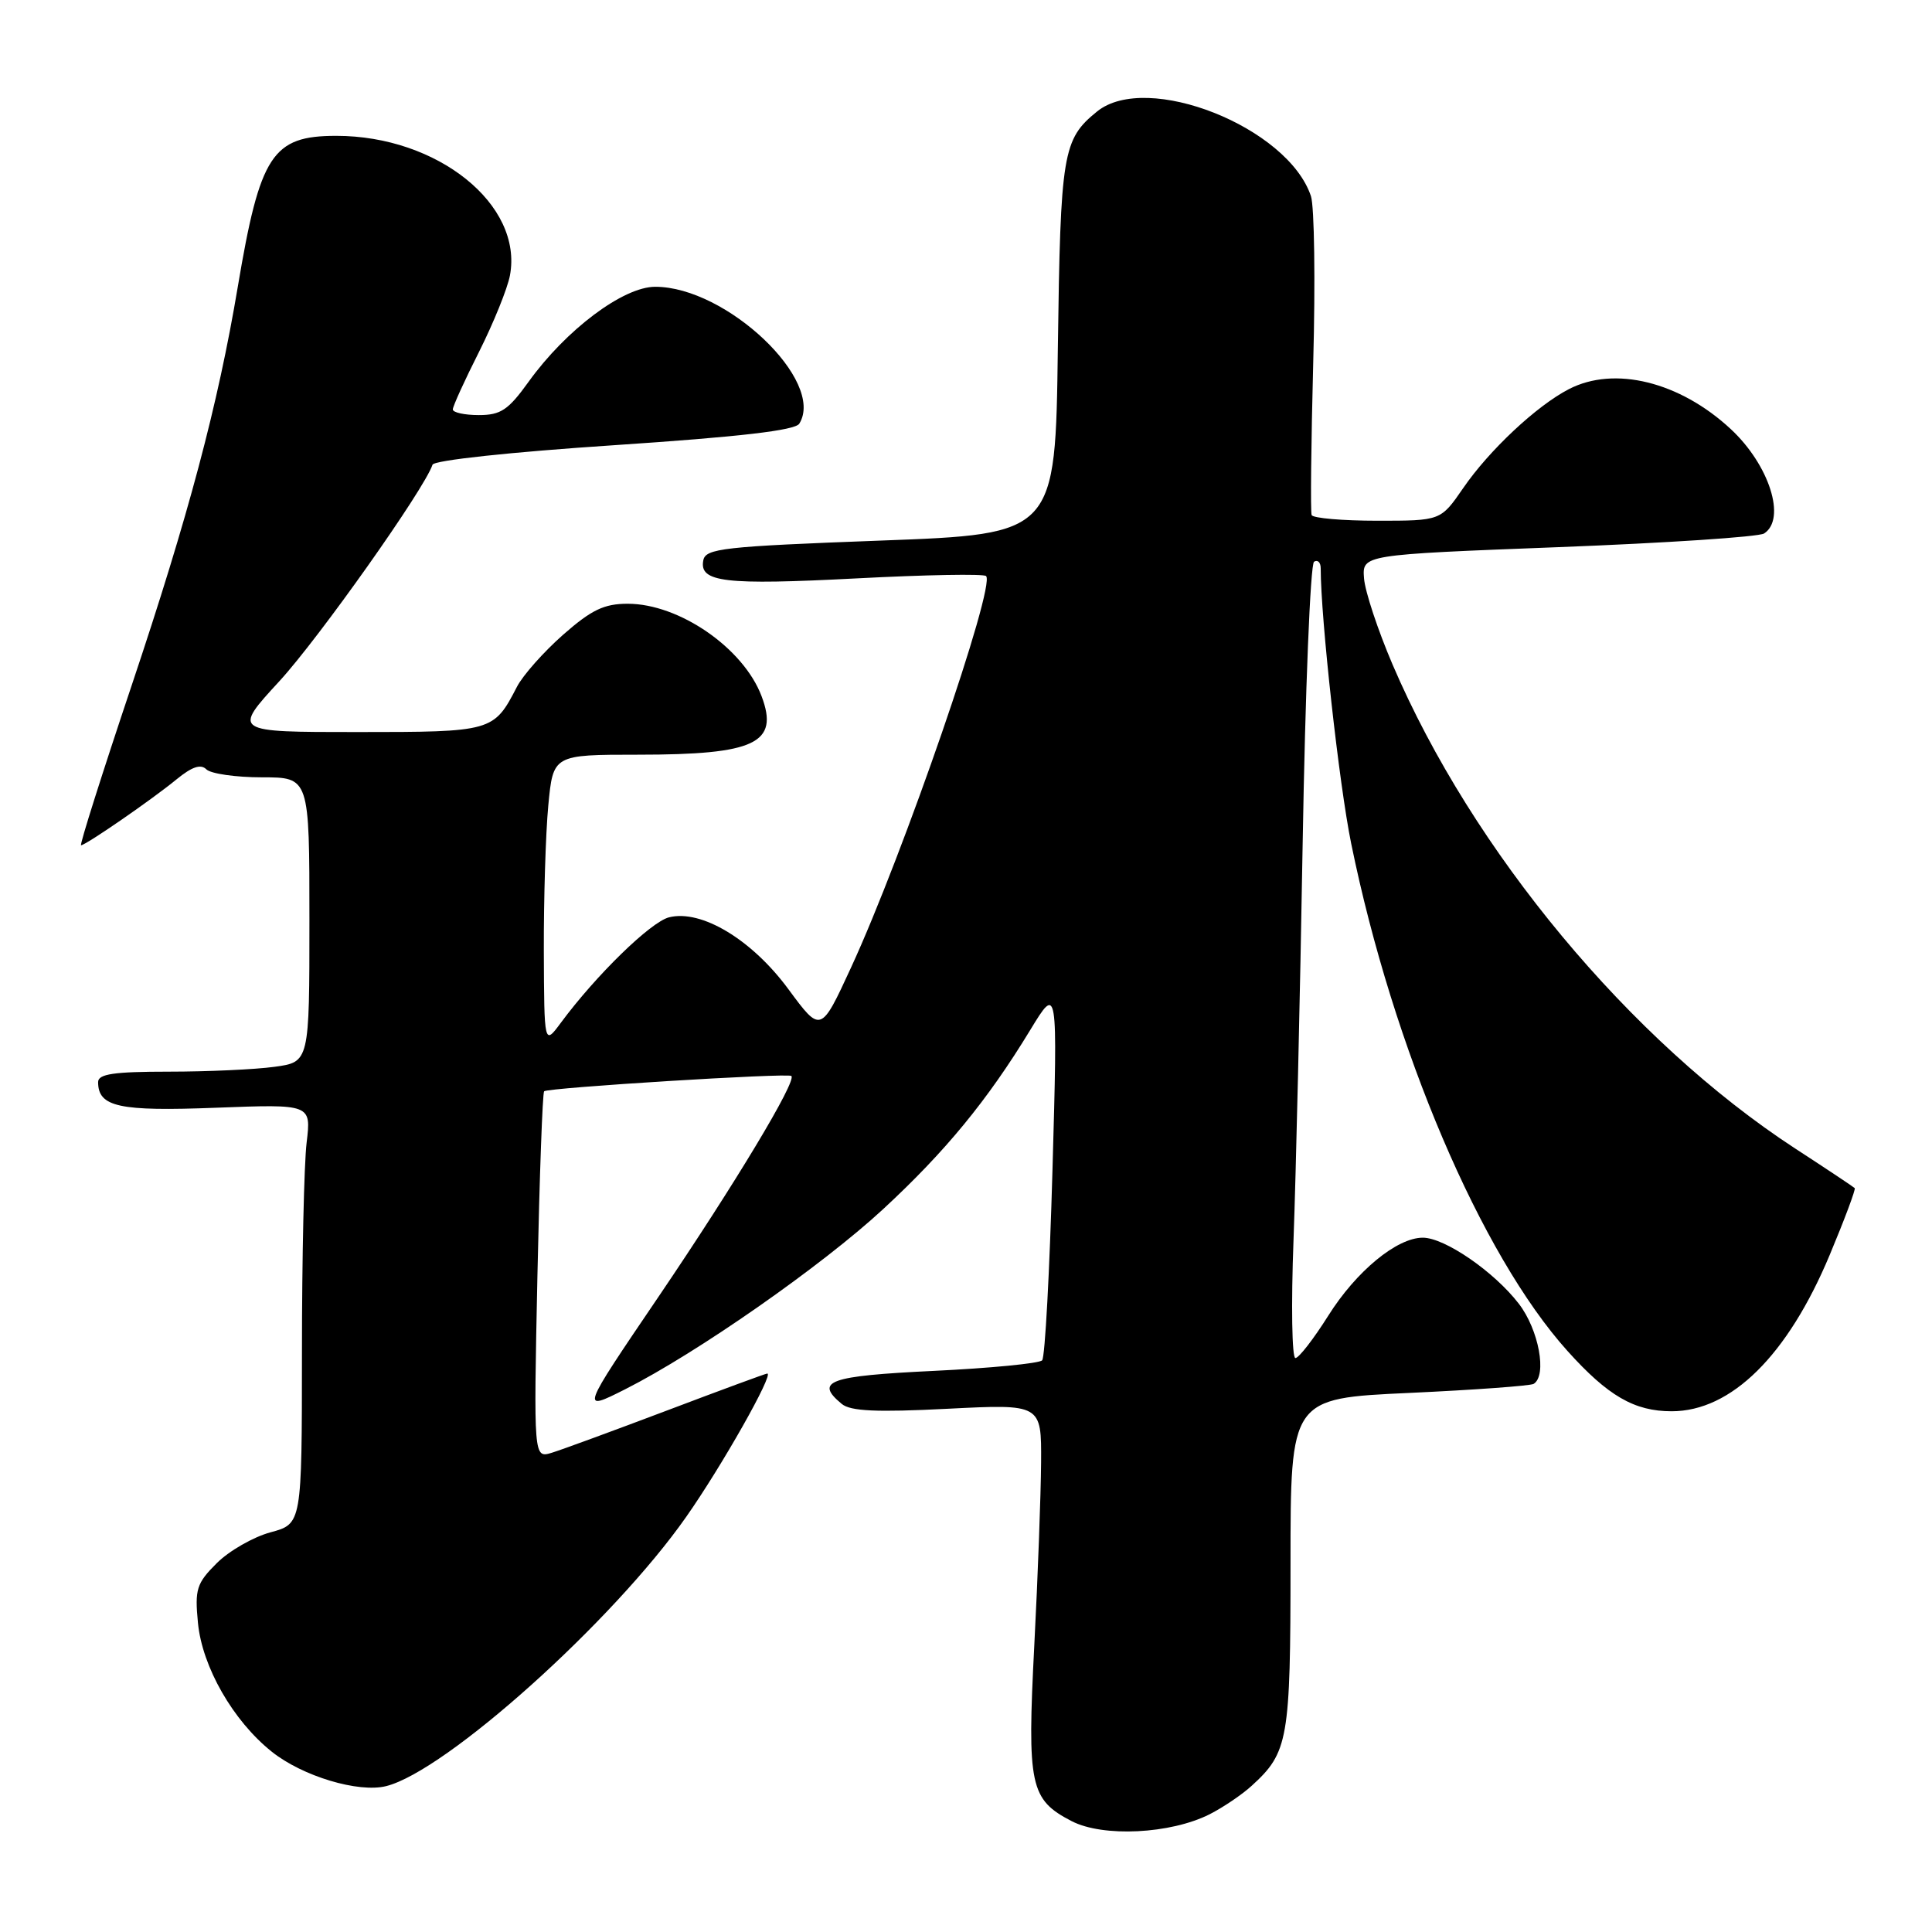 <?xml version="1.0" encoding="UTF-8" standalone="no"?>
<!DOCTYPE svg PUBLIC "-//W3C//DTD SVG 1.1//EN" "http://www.w3.org/Graphics/SVG/1.1/DTD/svg11.dtd" >
<svg xmlns="http://www.w3.org/2000/svg" xmlns:xlink="http://www.w3.org/1999/xlink" version="1.1" viewBox="0 0 256 256">
 <g >
 <path fill="currentColor"
d=" M 160.28 240.40 C 162.05 239.50 164.56 237.81 165.85 236.63 C 170.71 232.21 171.00 230.53 171.00 207.19 C 171.00 185.29 171.00 185.29 186.72 184.57 C 195.36 184.17 202.79 183.63 203.22 183.37 C 205.02 182.25 203.90 176.19 201.25 172.75 C 197.99 168.51 191.44 164.00 188.53 164.00 C 185.09 164.00 179.70 168.45 176.00 174.34 C 174.07 177.40 172.12 179.93 171.65 179.95 C 171.19 179.98 171.07 172.91 171.40 164.25 C 171.72 155.59 172.27 131.96 172.61 111.74 C 172.95 91.52 173.63 74.73 174.12 74.43 C 174.60 74.13 175.00 74.52 175.00 75.30 C 175.00 81.90 177.44 103.95 179.04 111.78 C 184.59 138.94 196.24 166.27 207.70 179.01 C 213.06 184.97 216.56 187.00 221.50 187.00 C 229.40 187.00 236.87 179.61 242.44 166.30 C 244.42 161.57 245.91 157.58 245.76 157.43 C 245.60 157.27 242.05 154.90 237.85 152.17 C 216.02 137.92 195.10 112.76 184.52 88.05 C 182.57 83.49 180.87 78.36 180.74 76.63 C 180.50 73.50 180.50 73.50 206.50 72.50 C 220.80 71.95 233.06 71.14 233.75 70.69 C 236.73 68.77 234.44 61.60 229.34 56.86 C 222.59 50.58 213.92 48.44 207.89 51.56 C 203.62 53.76 197.33 59.65 193.87 64.69 C 190.90 69.00 190.90 69.00 182.51 69.00 C 177.89 69.00 173.98 68.66 173.80 68.25 C 173.63 67.84 173.73 58.73 174.01 48.00 C 174.30 37.27 174.16 27.38 173.71 26.00 C 170.66 16.83 151.97 9.43 145.37 14.77 C 140.81 18.46 140.52 20.23 140.17 46.13 C 139.85 70.77 139.85 70.77 116.68 71.63 C 95.80 72.41 93.49 72.67 93.19 74.25 C 92.63 77.15 95.99 77.55 113.49 76.64 C 122.63 76.16 130.36 76.02 130.66 76.33 C 131.96 77.62 119.68 113.23 112.77 128.20 C 108.76 136.89 108.76 136.89 104.48 131.09 C 99.64 124.51 92.94 120.47 88.65 121.55 C 86.22 122.16 78.97 129.23 74.31 135.53 C 72.11 138.50 72.11 138.50 72.06 126.00 C 72.04 119.12 72.30 110.46 72.65 106.75 C 73.29 100.00 73.29 100.00 84.58 100.00 C 100.08 100.00 103.27 98.48 100.91 92.24 C 98.50 85.87 90.00 80.00 83.18 80.00 C 80.04 80.00 78.38 80.80 74.61 84.11 C 72.04 86.38 69.28 89.48 68.49 91.02 C 65.42 96.95 65.26 97.00 47.34 97.00 C 30.82 97.00 30.82 97.00 37.03 90.25 C 42.28 84.53 56.23 64.82 57.31 61.58 C 57.50 60.99 67.67 59.90 81.39 58.99 C 98.04 57.88 105.36 57.03 105.91 56.14 C 109.41 50.49 96.26 38.00 86.82 38.00 C 82.58 38.00 75.00 43.69 70.04 50.59 C 67.35 54.33 66.36 55.00 63.44 55.00 C 61.55 55.00 60.00 54.66 60.00 54.25 C 60.00 53.84 61.57 50.39 63.49 46.59 C 65.40 42.78 67.24 38.24 67.57 36.50 C 69.33 27.12 57.99 18.00 44.56 18.00 C 36.08 18.00 34.45 20.50 31.51 37.99 C 28.87 53.72 24.96 68.40 17.47 90.75 C 13.55 102.44 10.52 112.00 10.74 112.00 C 11.36 112.00 20.17 105.92 23.39 103.27 C 25.43 101.60 26.60 101.20 27.34 101.94 C 27.92 102.52 31.24 103.00 34.70 103.00 C 41.00 103.00 41.00 103.00 41.00 121.86 C 41.00 140.73 41.00 140.73 36.36 141.36 C 33.81 141.71 27.51 142.00 22.36 142.00 C 15.08 142.00 13.00 142.31 13.00 143.38 C 13.00 146.68 15.77 147.28 28.64 146.78 C 41.24 146.30 41.24 146.30 40.63 151.40 C 40.29 154.20 40.01 166.72 40.01 179.21 C 40.00 201.92 40.00 201.92 35.84 203.04 C 33.56 203.66 30.35 205.50 28.72 207.13 C 26.04 209.80 25.80 210.58 26.23 215.04 C 26.79 220.87 30.88 228.01 36.00 232.10 C 40.07 235.36 47.50 237.59 51.17 236.67 C 59.11 234.68 81.23 214.83 90.92 201.00 C 95.66 194.25 102.58 182.00 101.67 182.00 C 101.47 182.00 95.50 184.20 88.40 186.89 C 81.31 189.57 74.42 192.10 73.11 192.50 C 70.71 193.23 70.71 193.23 71.21 169.09 C 71.49 155.82 71.89 144.80 72.10 144.60 C 72.64 144.12 104.40 142.15 104.86 142.57 C 105.60 143.23 97.38 156.89 87.28 171.79 C 76.91 187.07 76.91 187.07 82.83 184.09 C 92.37 179.27 108.91 167.72 117.05 160.19 C 125.28 152.57 130.85 145.79 136.50 136.50 C 140.15 130.50 140.15 130.50 139.46 155.00 C 139.08 168.47 138.47 179.84 138.09 180.25 C 137.71 180.66 131.24 181.29 123.70 181.65 C 109.80 182.32 107.89 183.01 111.54 186.03 C 112.70 186.99 116.13 187.15 125.54 186.67 C 138.00 186.04 138.00 186.04 137.95 193.77 C 137.92 198.02 137.52 208.93 137.05 218.00 C 136.09 236.64 136.48 238.45 142.00 241.31 C 146.15 243.46 155.09 243.02 160.28 240.40 Z "/>
</g>
</svg>